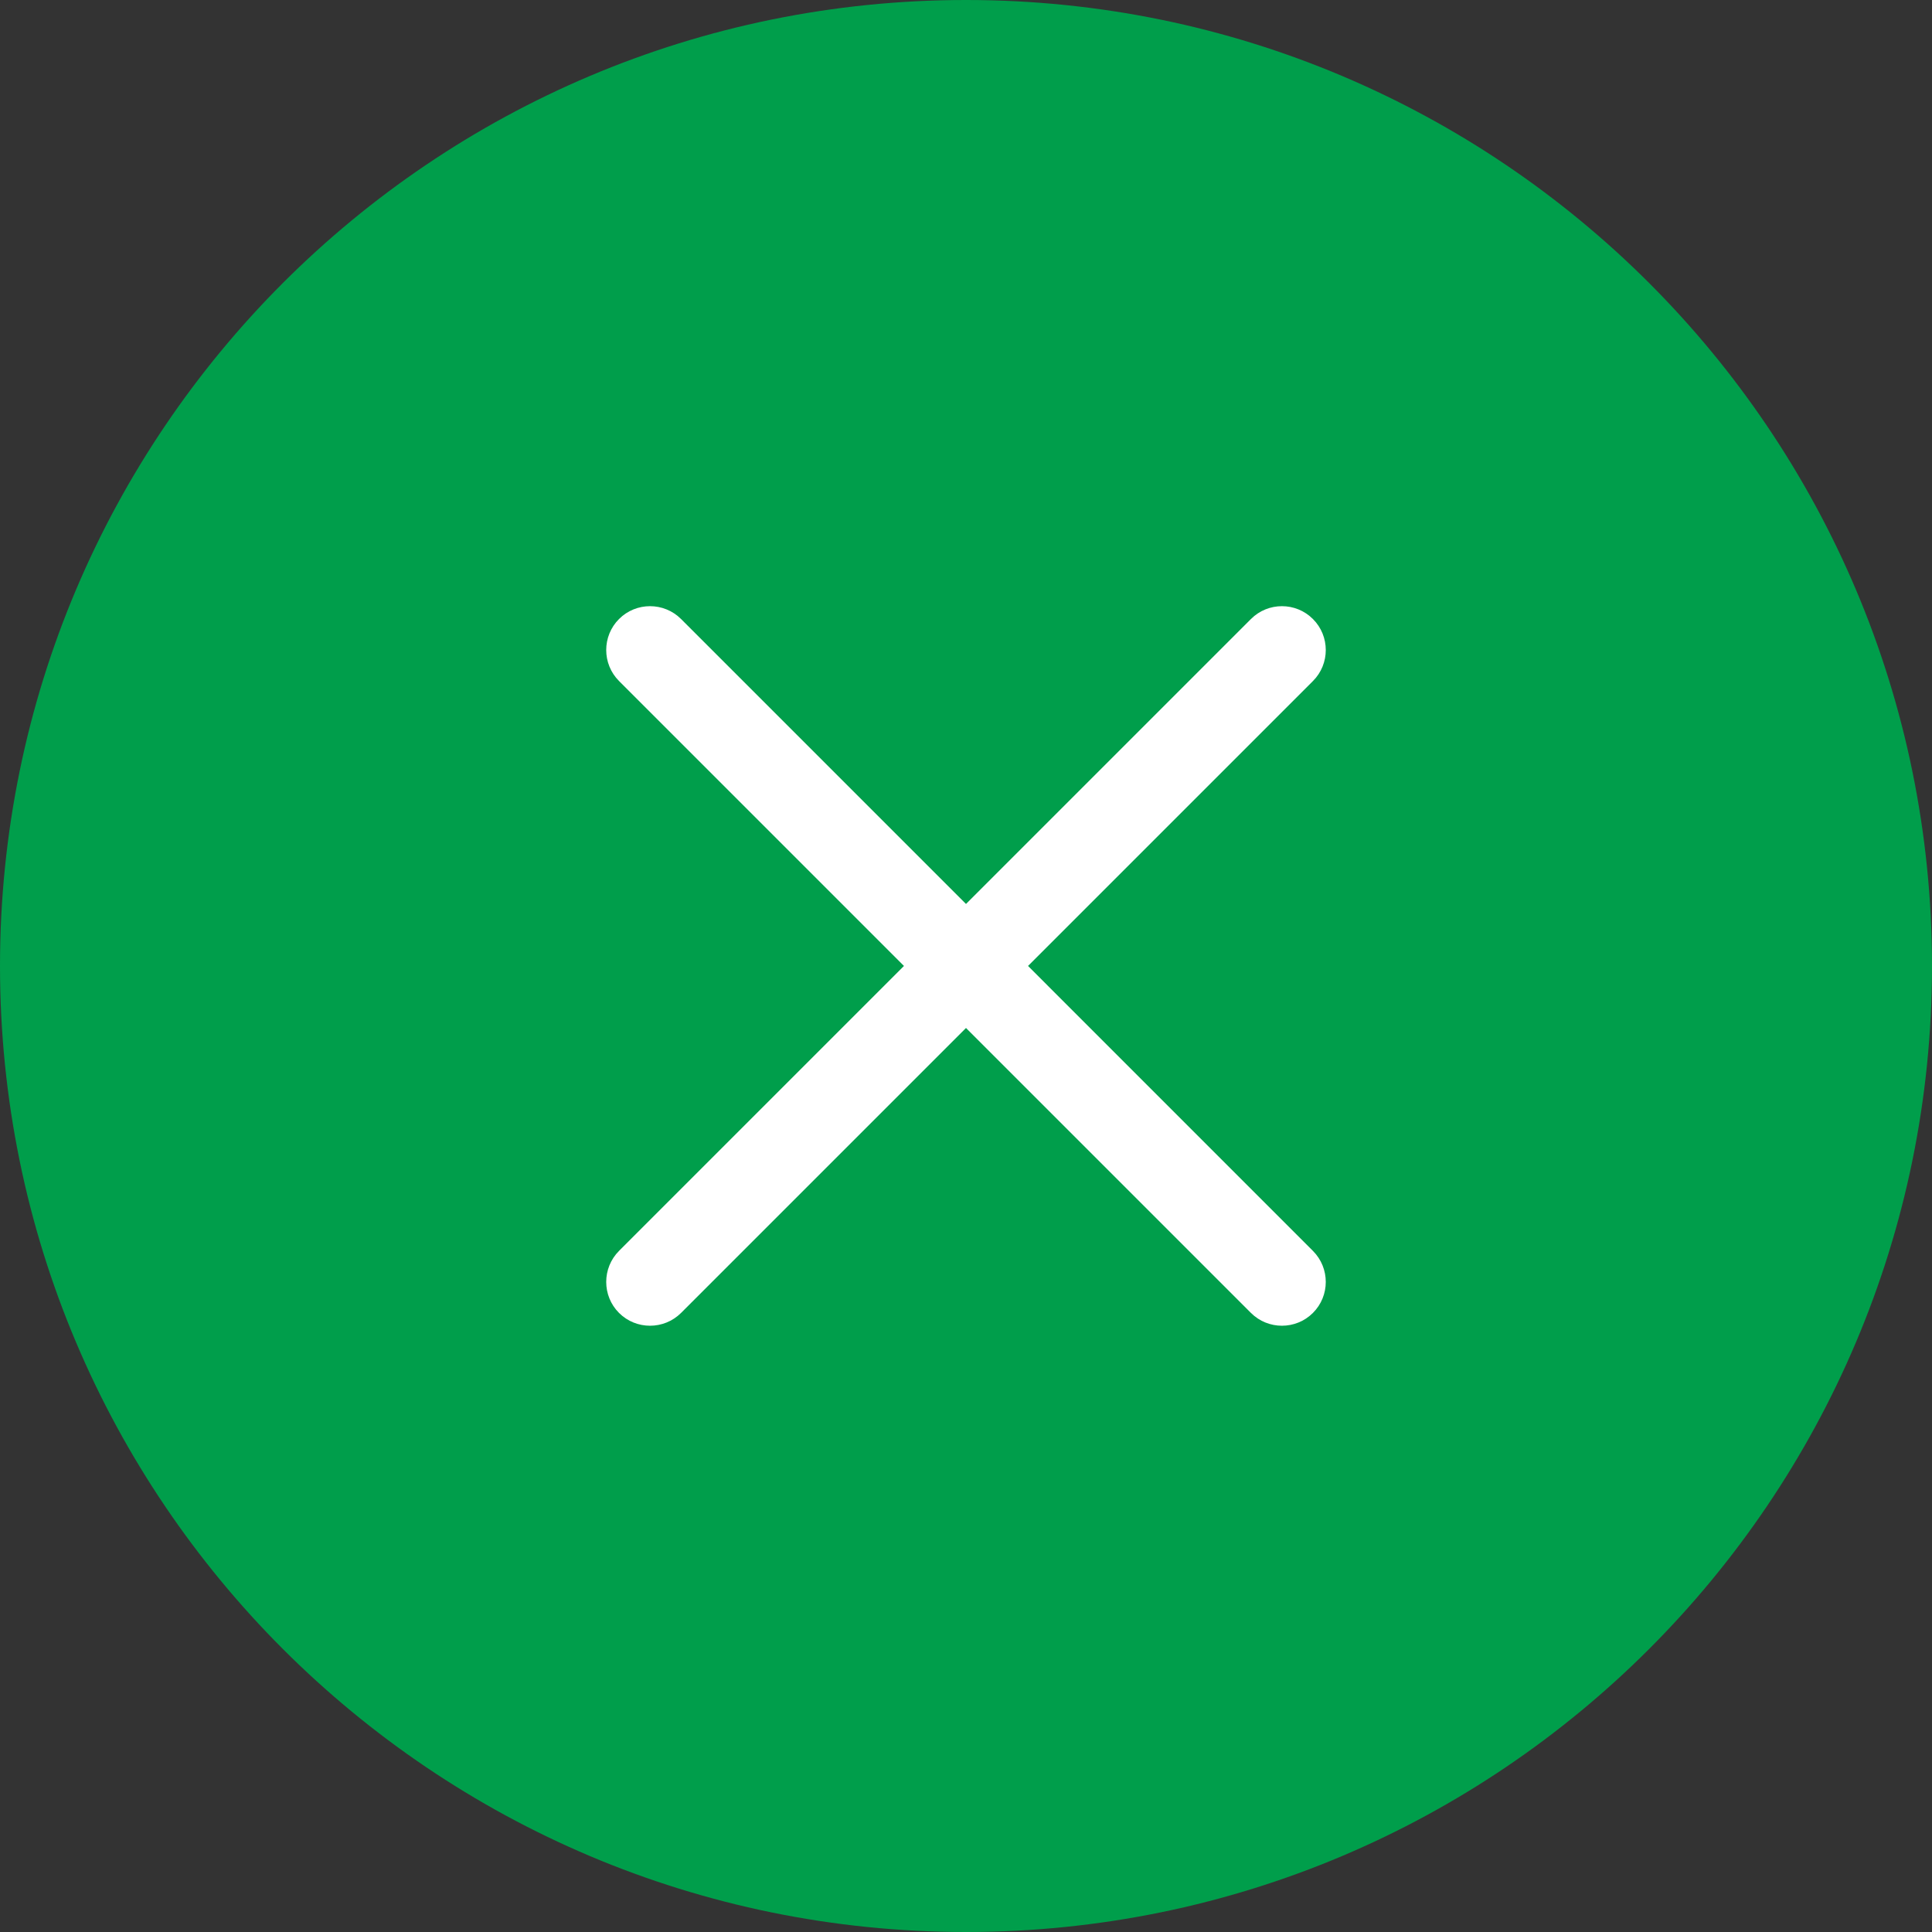 <svg width="37" height="37" viewBox="0 0 37 37" fill="none" xmlns="http://www.w3.org/2000/svg">
<rect x="0" y="0" width="37" height="37" fill="#333333" stroke="none"/>
<g clip-path="url(#clip0_389_666)">
<path d="M-8.08661e-07 18.5C-1.25527e-06 28.717 8.283 37 18.5 37C28.717 37 37 28.717 37 18.5C37 8.283 28.717 -3.6205e-07 18.5 -8.08661e-07C8.283 -1.25527e-06 -3.6205e-07 8.283 -8.08661e-07 18.5Z" fill="#009E4B"/>
<path d="M11.855 11.855C12.182 11.527 12.715 11.527 13.043 11.855L18.5 17.312L23.957 11.855C24.284 11.527 24.817 11.527 25.144 11.855C25.472 12.182 25.472 12.715 25.145 13.042L19.688 18.499L25.144 23.956C25.472 24.284 25.472 24.817 25.144 25.144C24.817 25.471 24.284 25.471 23.957 25.144L18.5 19.687L13.043 25.144C12.715 25.471 12.182 25.471 11.855 25.144C11.528 24.817 11.528 24.284 11.855 23.956L17.312 18.499L11.855 13.042C11.528 12.715 11.528 12.182 11.855 11.855Z" fill="white"/>
</g>
<defs>
<clipPath id="clip0_389_666">
<rect width="37" height="37" fill="white" transform="translate(37) rotate(90)"/>
</clipPath>
</defs>
</svg>
